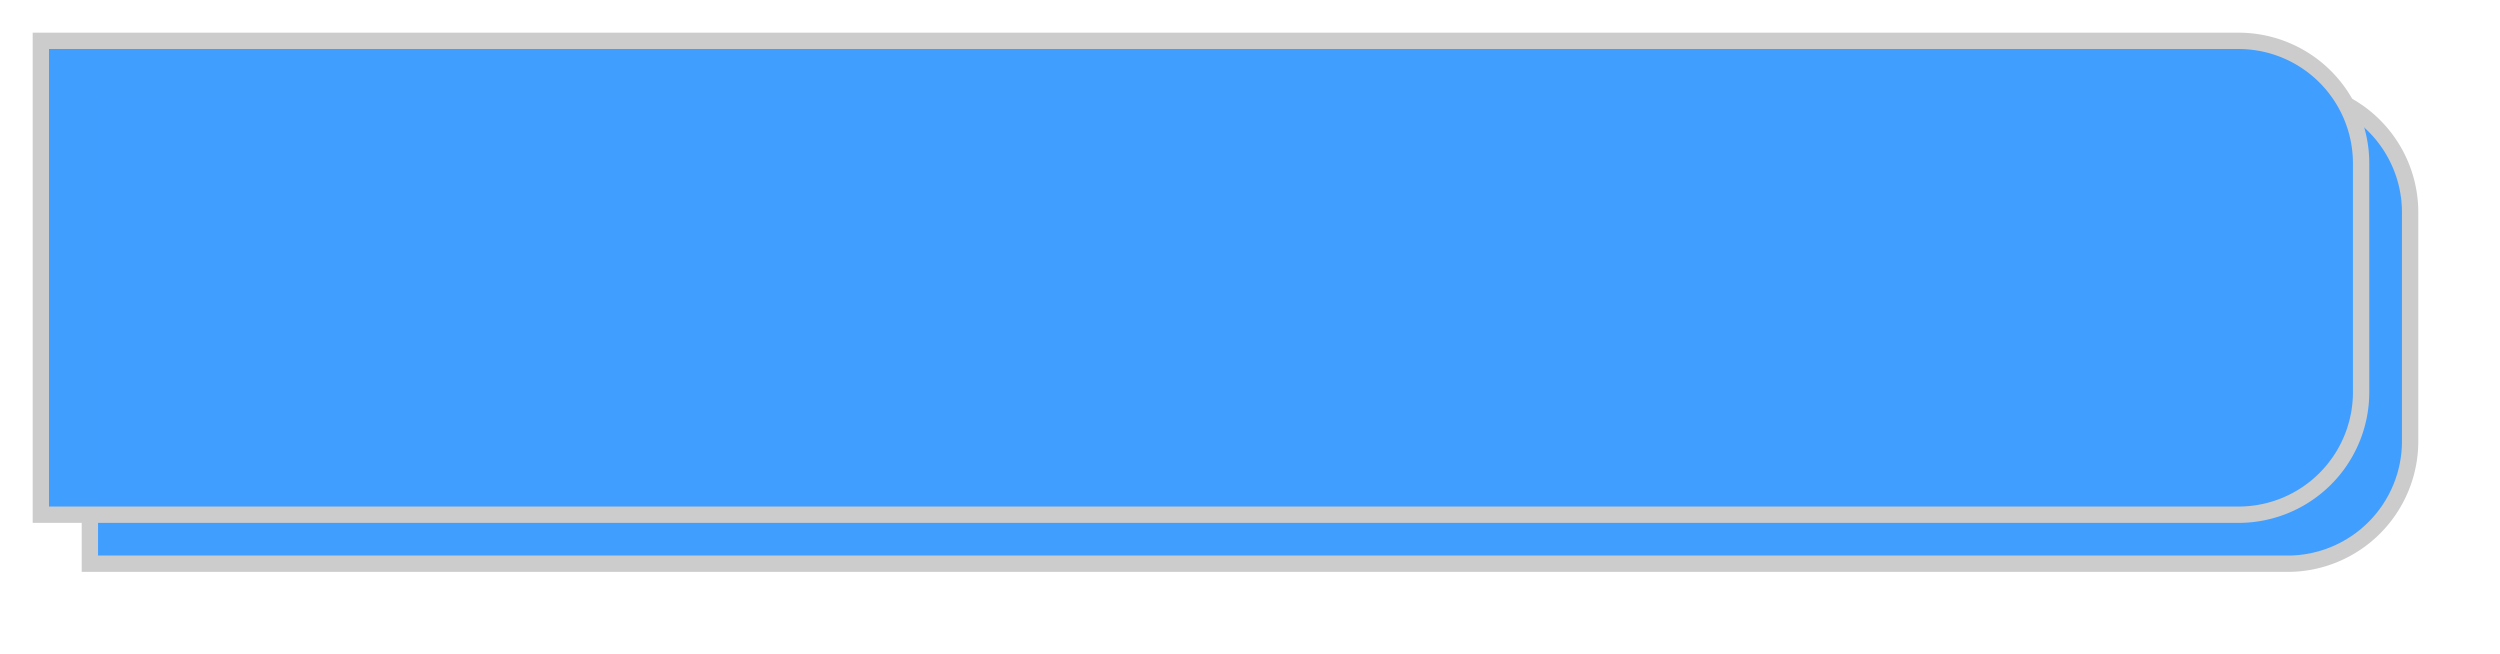 ﻿<?xml version="1.0" encoding="utf-8"?>
<svg version="1.1" xmlns:xlink="http://www.w3.org/1999/xlink" width="153px" height="40px" xmlns="http://www.w3.org/2000/svg">
  <defs>
    <filter x="412px" y="130px" width="153px" height="40px" filterUnits="userSpaceOnUse" id="filter99">
      <feOffset dx="3" dy="3" in="SourceAlpha" result="shadowOffsetInner" />
      <feGaussianBlur stdDeviation="2.5" in="shadowOffsetInner" result="shadowGaussian" />
      <feComposite in2="shadowGaussian" operator="atop" in="SourceAlpha" result="shadowComposite" />
      <feColorMatrix type="matrix" values="0 0 0 0 0.8  0 0 0 0 0.8  0 0 0 0 0.8  0 0 0 0.176 0  " in="shadowComposite" />
    </filter>
    <g id="widget100">
      <path d="M 414.5 132.5  L 549 132.5  A 7.5 7.5 0 0 1 556.5 140 L 556.5 154  A 7.5 7.5 0 0 1 549 161.5 L 414.5 161.5  L 414.5 132.5  Z " fill-rule="nonzero" fill="#409eff" stroke="none" fill-opacity="0.996" />
      <path d="M 414.5 132.5  L 549 132.5  A 7.5 7.5 0 0 1 556.5 140 L 556.5 154  A 7.5 7.5 0 0 1 549 161.5 L 414.5 161.5  L 414.5 132.5  Z " stroke-width="1" stroke="#cccccc" fill="none" />
    </g>
  </defs>
  <g transform="matrix(1 0 0 1 -412 -130 )">
    <use xlink:href="#widget100" filter="url(#filter99)" />
    <use xlink:href="#widget100" />
  </g>
</svg>